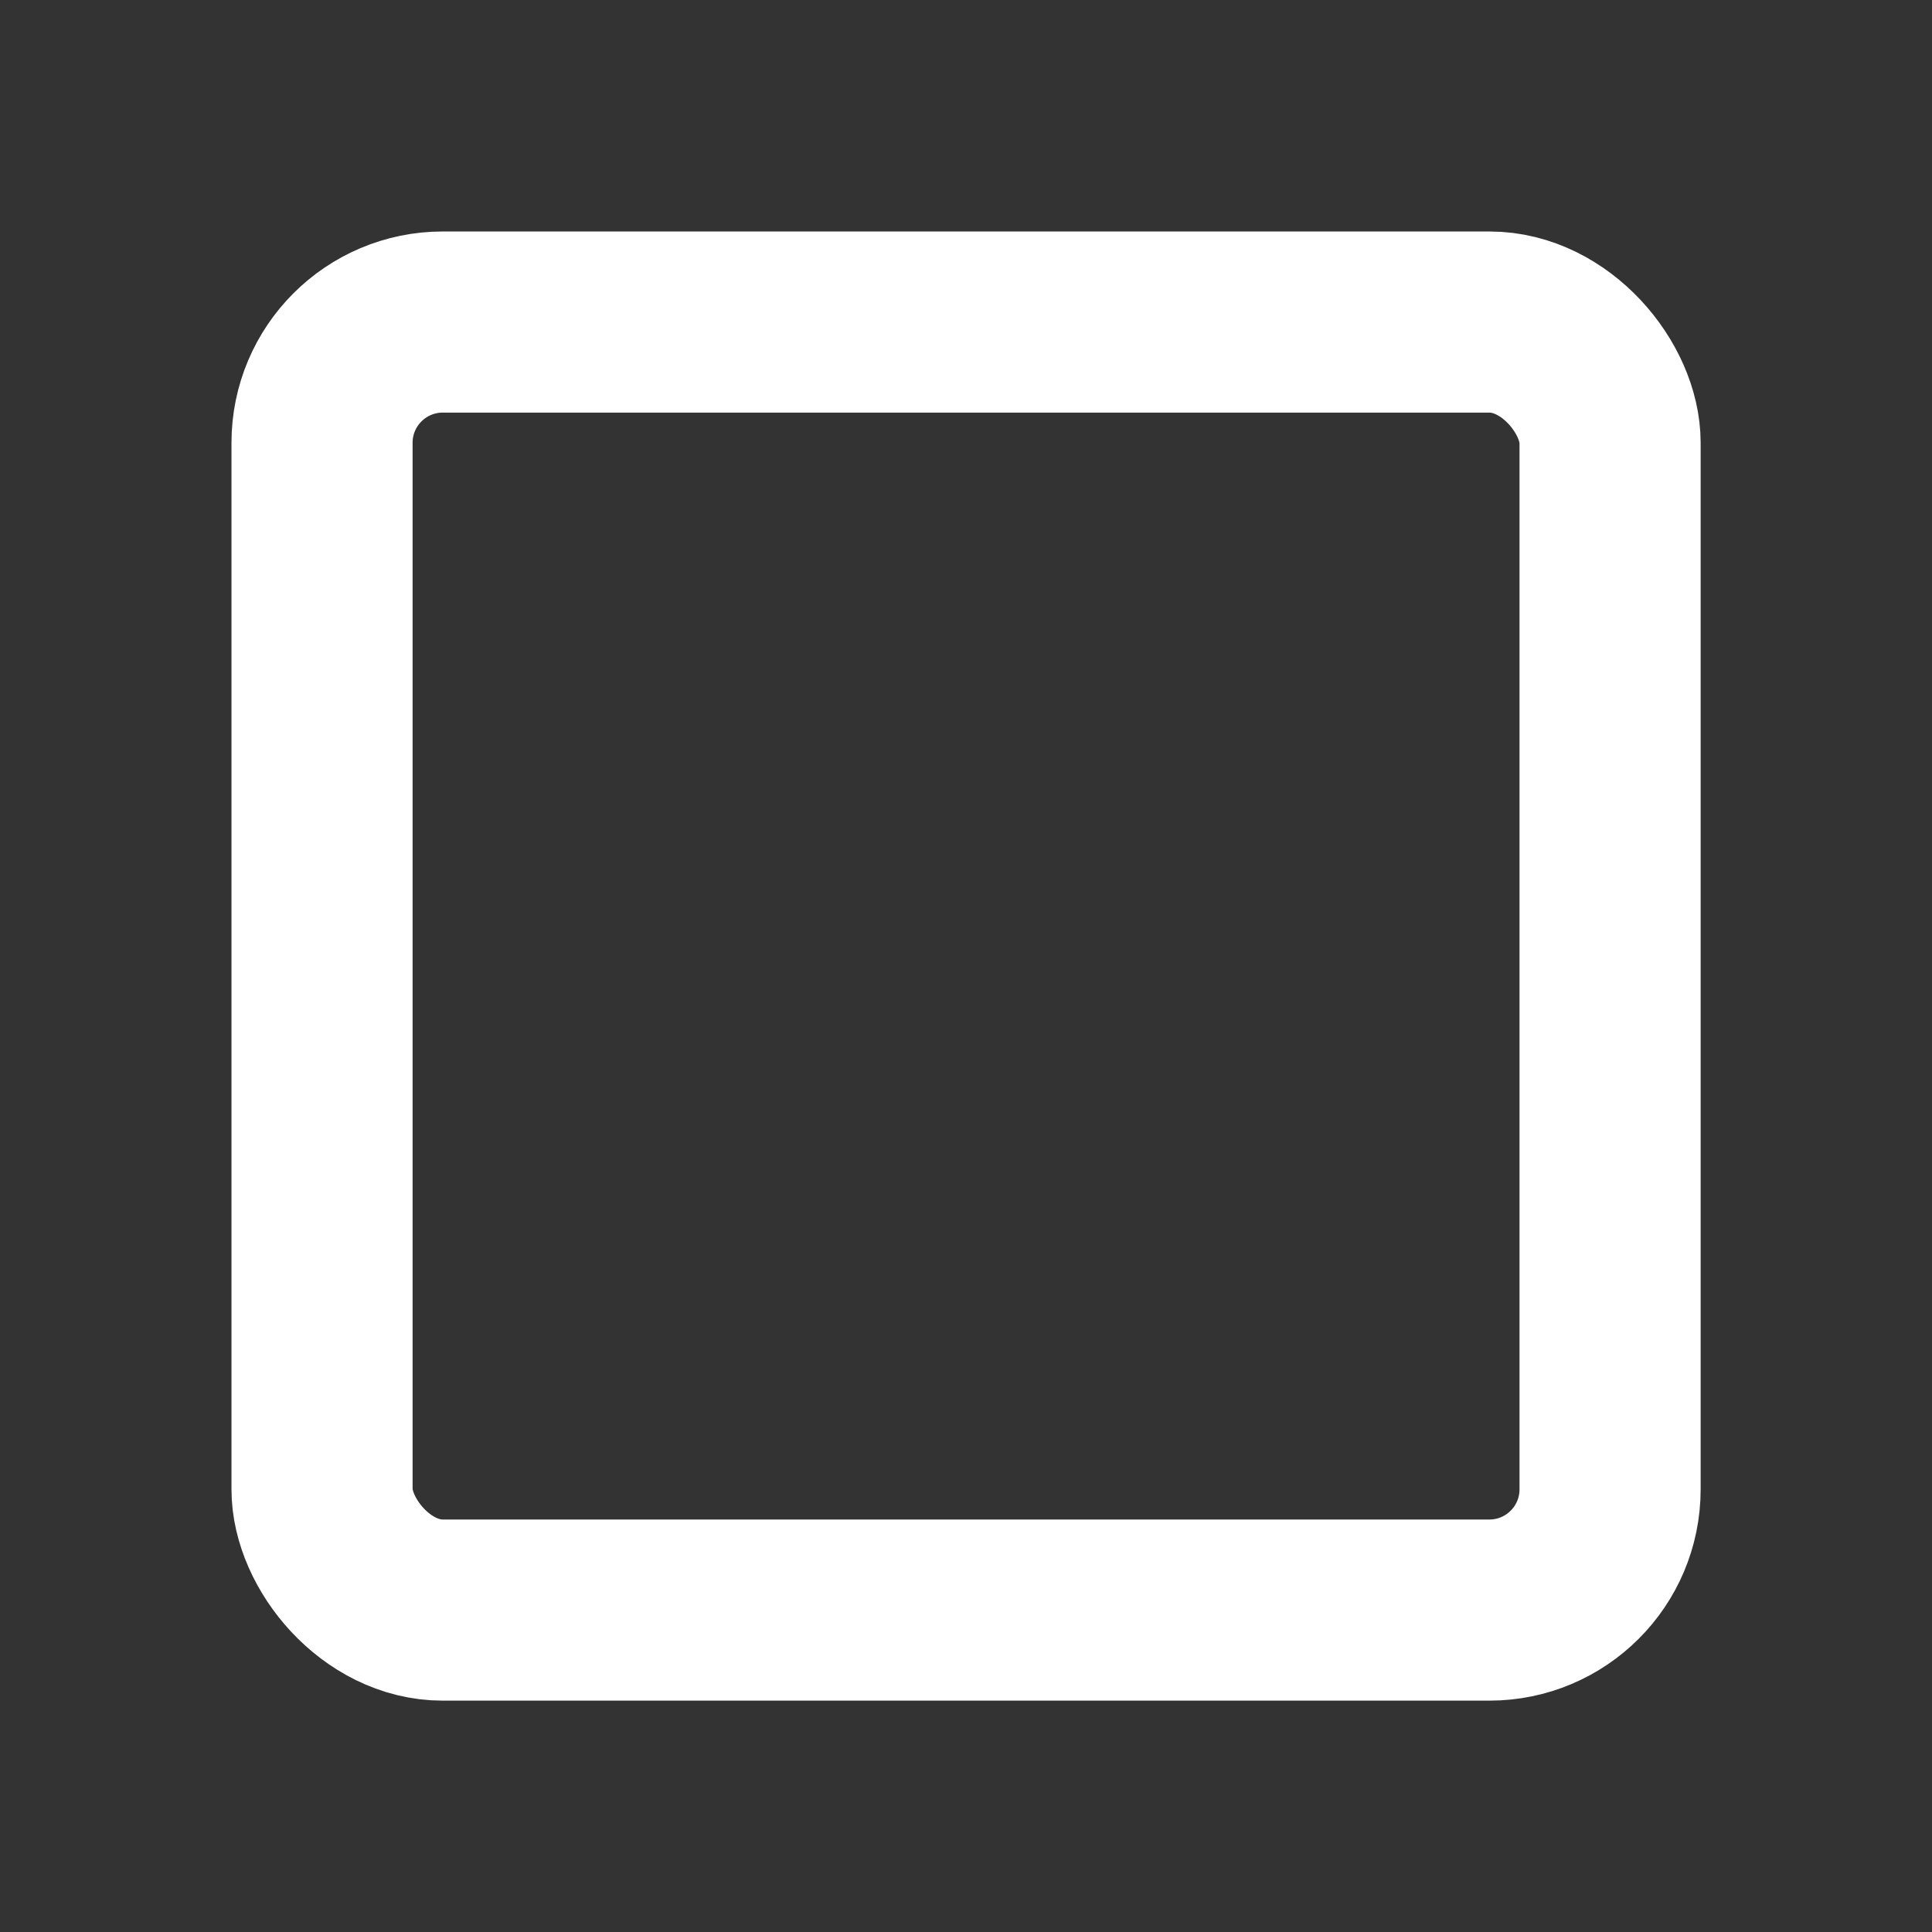 <svg width="16" height="16" viewBox="0 0 16 16" fill="none" xmlns="http://www.w3.org/2000/svg">
<rect x="0" y="0" width="16" height="16" fill="#333333" stroke="none"/>
<rect x="2.667" y="2.667" width="10.667" height="10.667" rx="1" stroke="white" stroke-width="1.5"/>
</svg>
